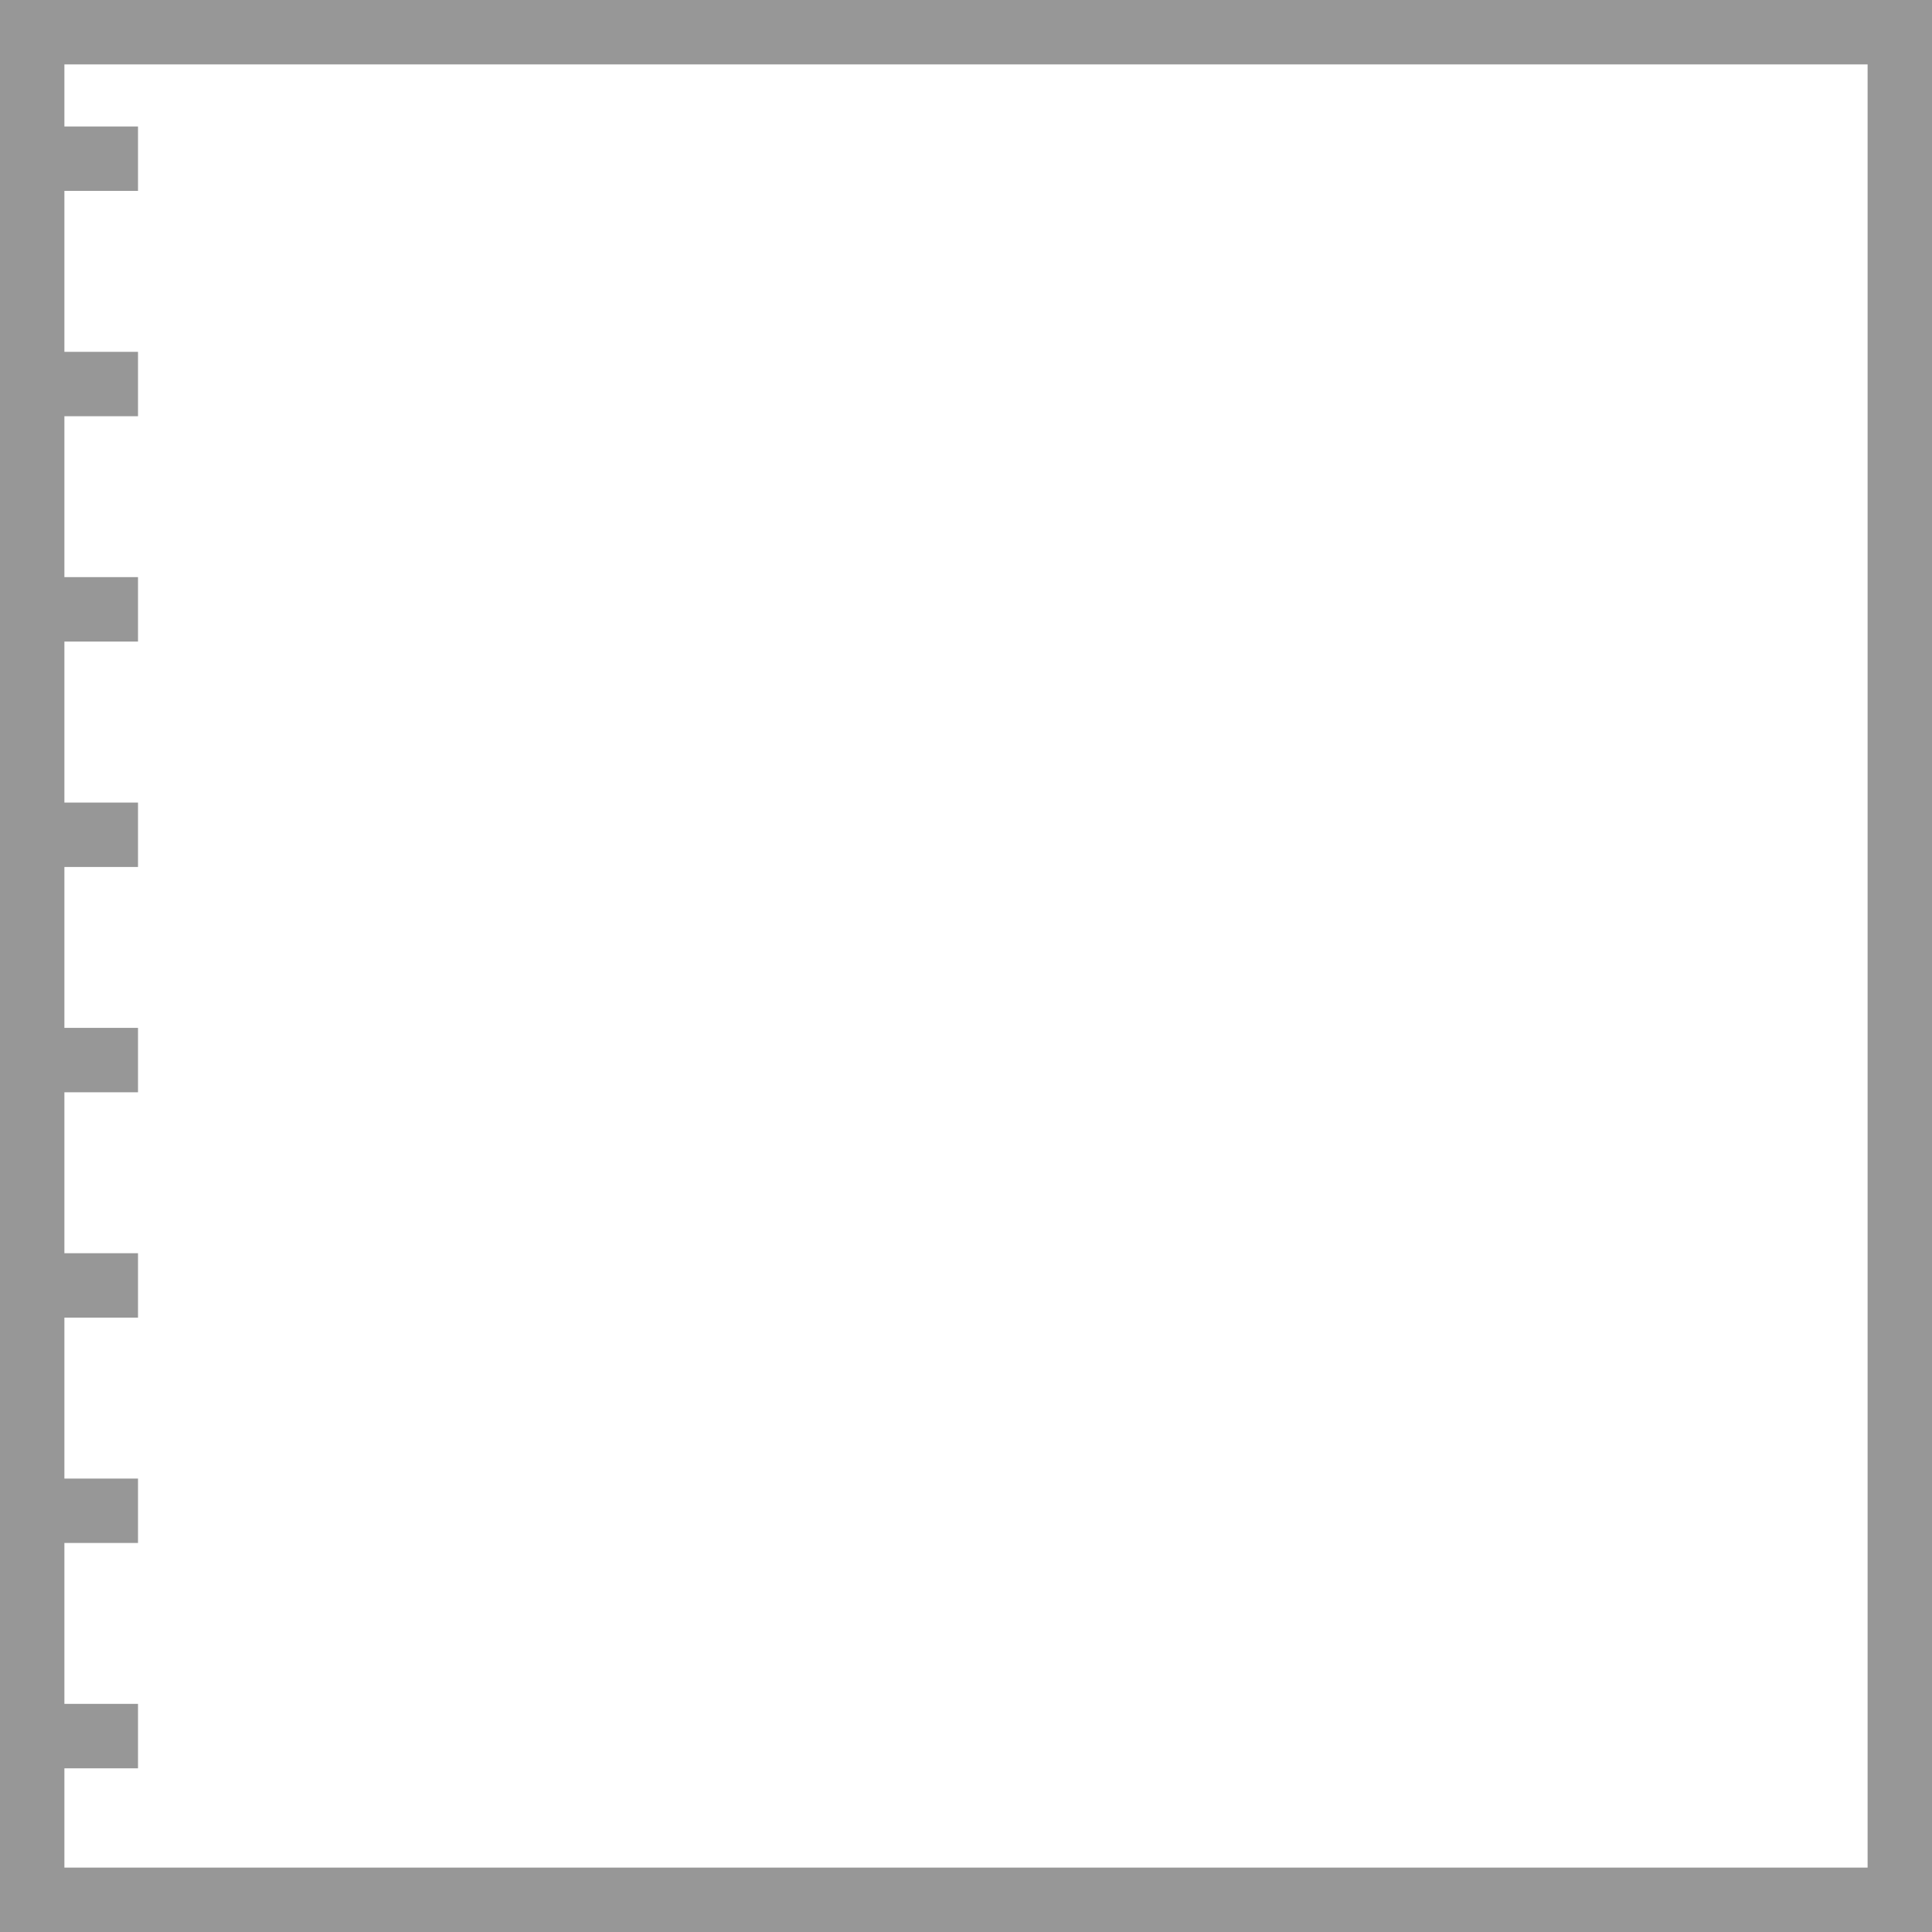 <?xml version="1.0" encoding="UTF-8"?>
<svg width="30px" height="30px" viewBox="0 0 30 30" version="1.1" xmlns="http://www.w3.org/2000/svg" xmlns:xlink="http://www.w3.org/1999/xlink">
    <title>gb-02</title>
    <g id="Page-1" stroke="none" stroke-width="1" fill="none" fill-rule="evenodd">
        <g id="gb-02" stroke="#979797">
            <path d="M29.5,0.5 L29.5,29.5 L0.5,29.5 L0.5,0.5 L29.5,0.5 Z" id="Path"></path>
            <g id="Group" transform="translate(0, 2.143)">
                <path d="M3.17206578e-16,7.319 C1.429,7.319 2.143,7.319 2.143,7.319" id="Path-2"></path>
                <path d="M0,3.82 C1.429,3.82 2.143,3.82 2.143,3.82" id="Path-2"></path>
                <path d="M0,0.321 C1.429,0.321 2.143,0.321 2.143,0.321" id="Path-2"></path>
                <path d="M0,10.819 C1.429,10.819 2.143,10.819 2.143,10.819" id="Path-2"></path>
                <path d="M0,14.318 C1.429,14.318 2.143,14.318 2.143,14.318" id="Path-2"></path>
                <path d="M0,24.815 C1.429,24.815 2.143,24.815 2.143,24.815" id="Path-2"></path>
                <path d="M0,21.316 C1.429,21.316 2.143,21.316 2.143,21.316" id="Path-2"></path>
                <path d="M0,17.817 C1.429,17.817 2.143,17.817 2.143,17.817" id="Path-2"></path>
            </g>
        </g>
    </g>
</svg>